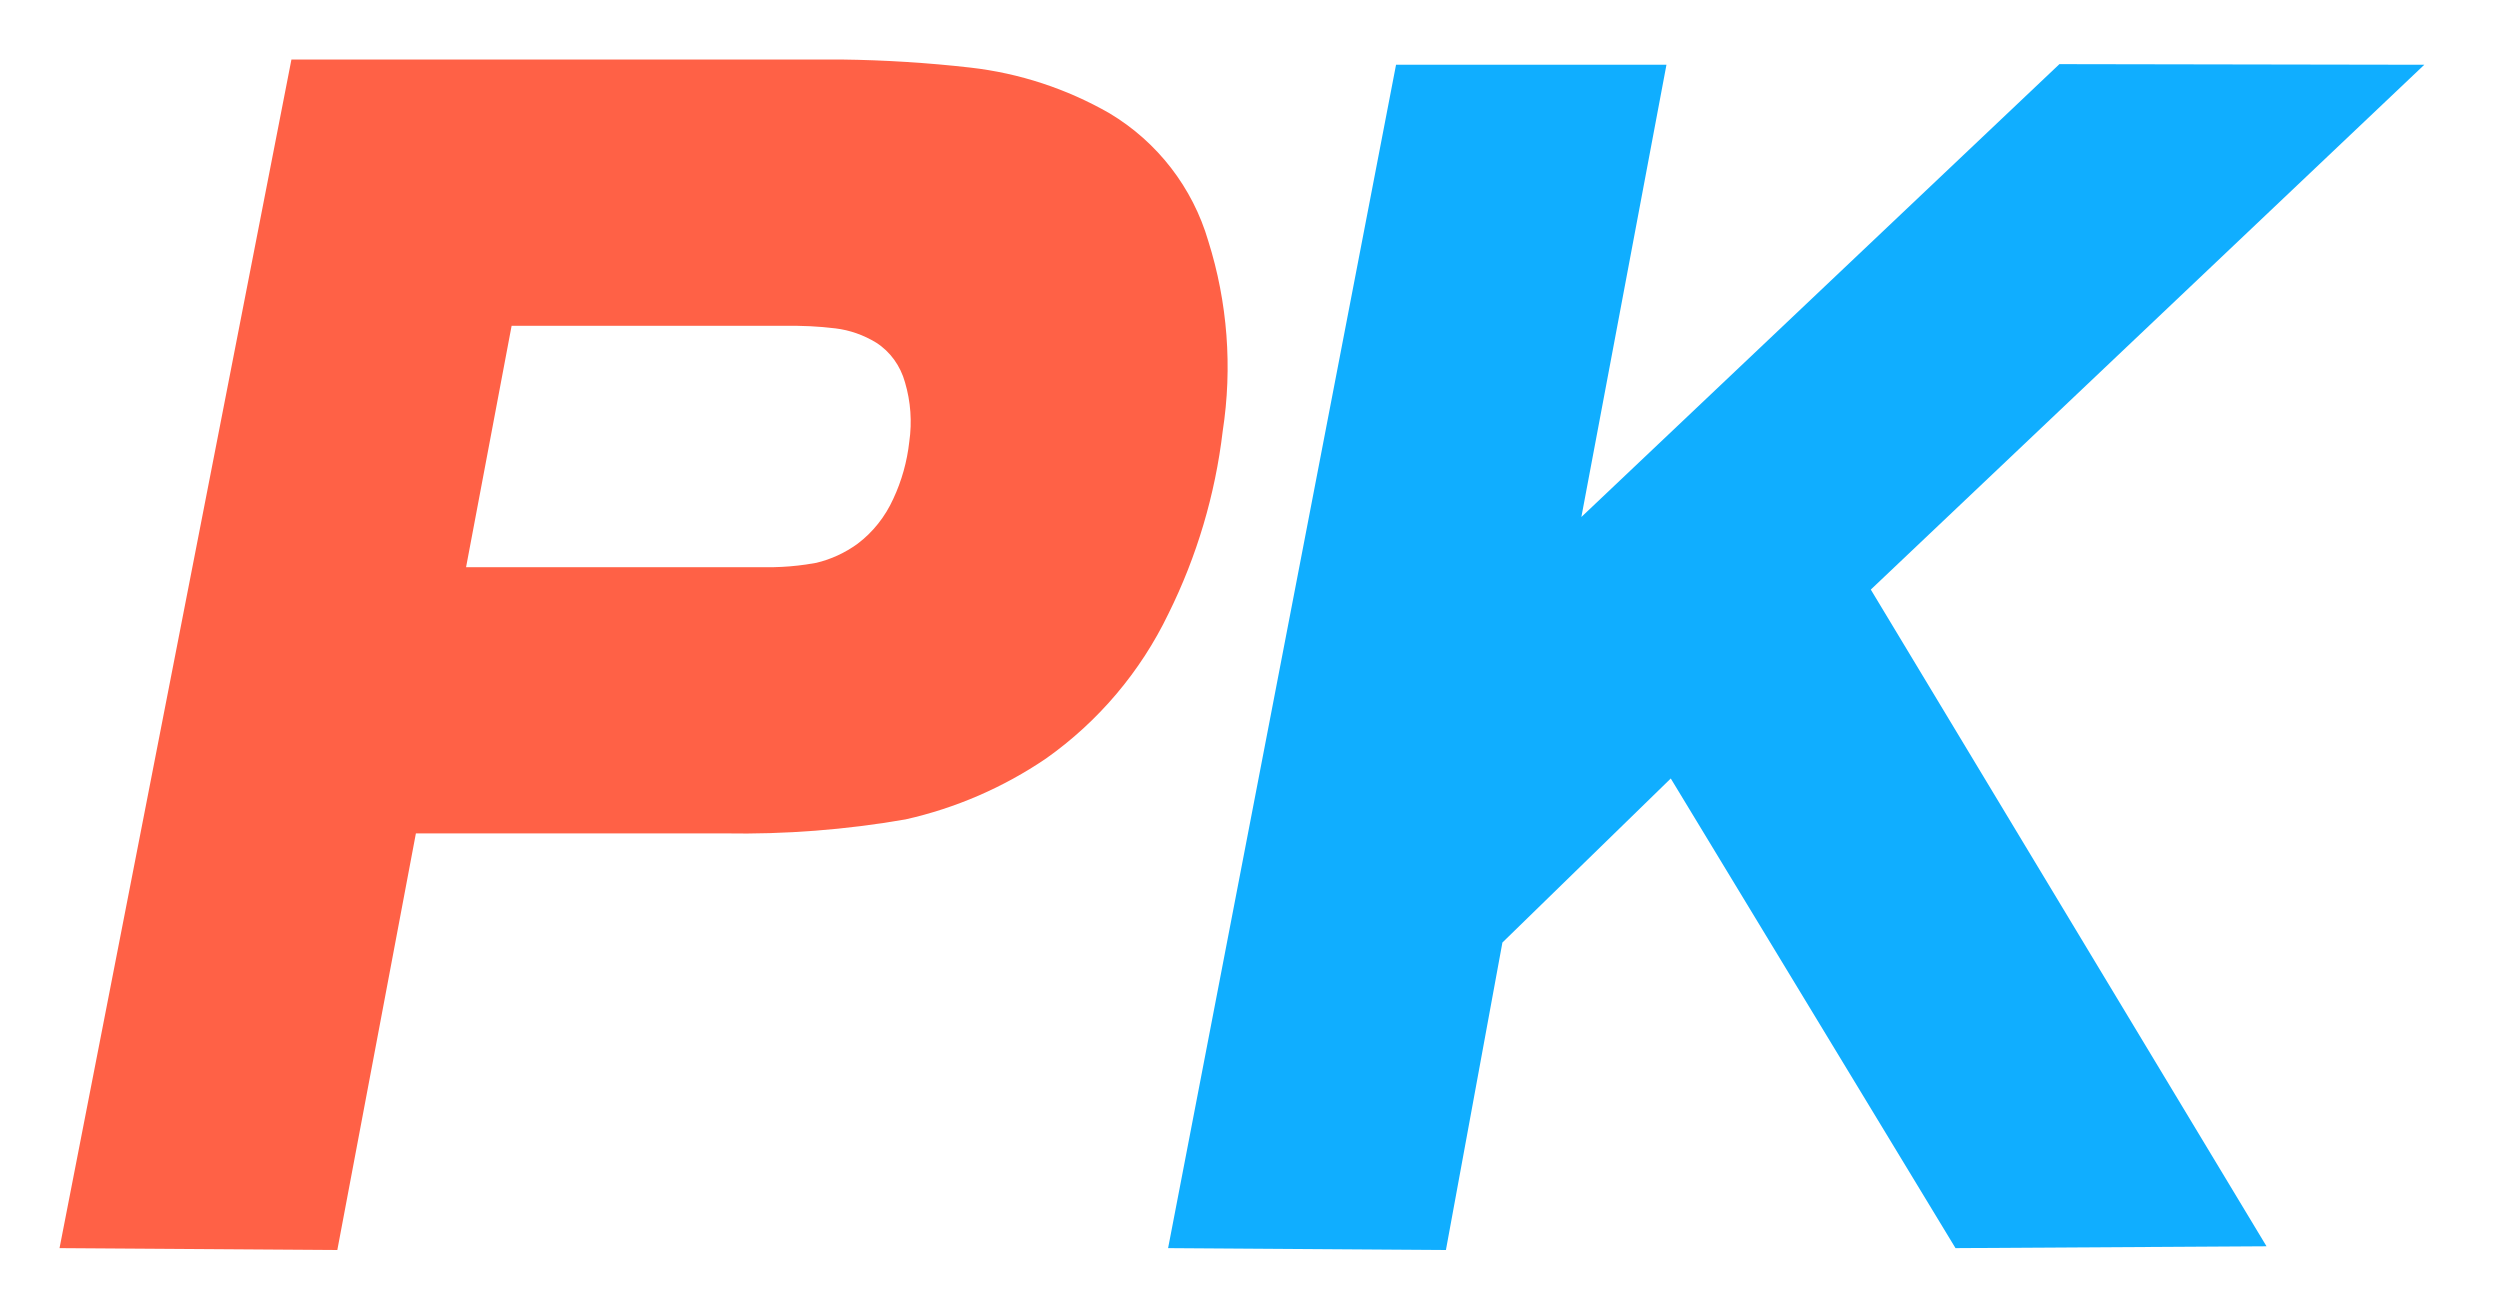 <?xml version="1.0" encoding="UTF-8"?>
<svg width="84px" height="44px" viewBox="0 0 84 44" version="1.1" xmlns="http://www.w3.org/2000/svg" xmlns:xlink="http://www.w3.org/1999/xlink">
    <title>画板</title>
    <g id="画板" stroke="none" stroke-width="1" fill="none" fill-rule="evenodd">
        <g id="编组" transform="translate(2, 2)" fill-rule="nonzero">
            <path d="M9.334,40 L-1.43884904e-13,39.937 L7.792,-8.8817842e-14 L26.281,7.28306304e-14 C27.726,0.018 29.169,0.108 30.604,0.271 C32.253,0.459 33.845,0.983 35.284,1.809 C36.889,2.77 38.073,4.302 38.598,6.098 C39.248,8.162 39.413,10.347 39.083,12.485 C38.831,14.62 38.215,16.695 37.26,18.62 C36.324,20.566 34.908,22.241 33.145,23.487 C31.713,24.459 30.112,25.153 28.424,25.532 C26.418,25.881 24.384,26.038 22.348,26.002 L11.974,26.002 L9.334,40 Z M13.66,17.057 L24.005,17.057 C24.362,17.05 24.719,17.02 25.074,16.969 L25.428,16.911 C25.922,16.793 26.392,16.577 26.811,16.273 C27.328,15.885 27.743,15.362 28.017,14.755 C28.297,14.155 28.478,13.508 28.552,12.842 C28.648,12.175 28.6,11.494 28.409,10.85 C28.255,10.29 27.909,9.812 27.438,9.512 C27.016,9.255 26.55,9.091 26.067,9.033 C25.786,8.999 25.505,8.975 25.223,8.961 L24.8,8.948 L15.19,8.948 L13.66,17.057 Z" id="形状结合" fill="#FF6146"></path>
            <polygon id="路径" fill="#10AEFF" points="63.705 39.937 54.138 24.157 48.481 29.669 46.583 40 37.248 39.937 44.907 0.176 53.993 0.176 51.134 15.371 67.196 0.155 79.456 0.176 60.859 17.81 74.155 39.875"></polygon>
        </g>
    </g>
</svg>